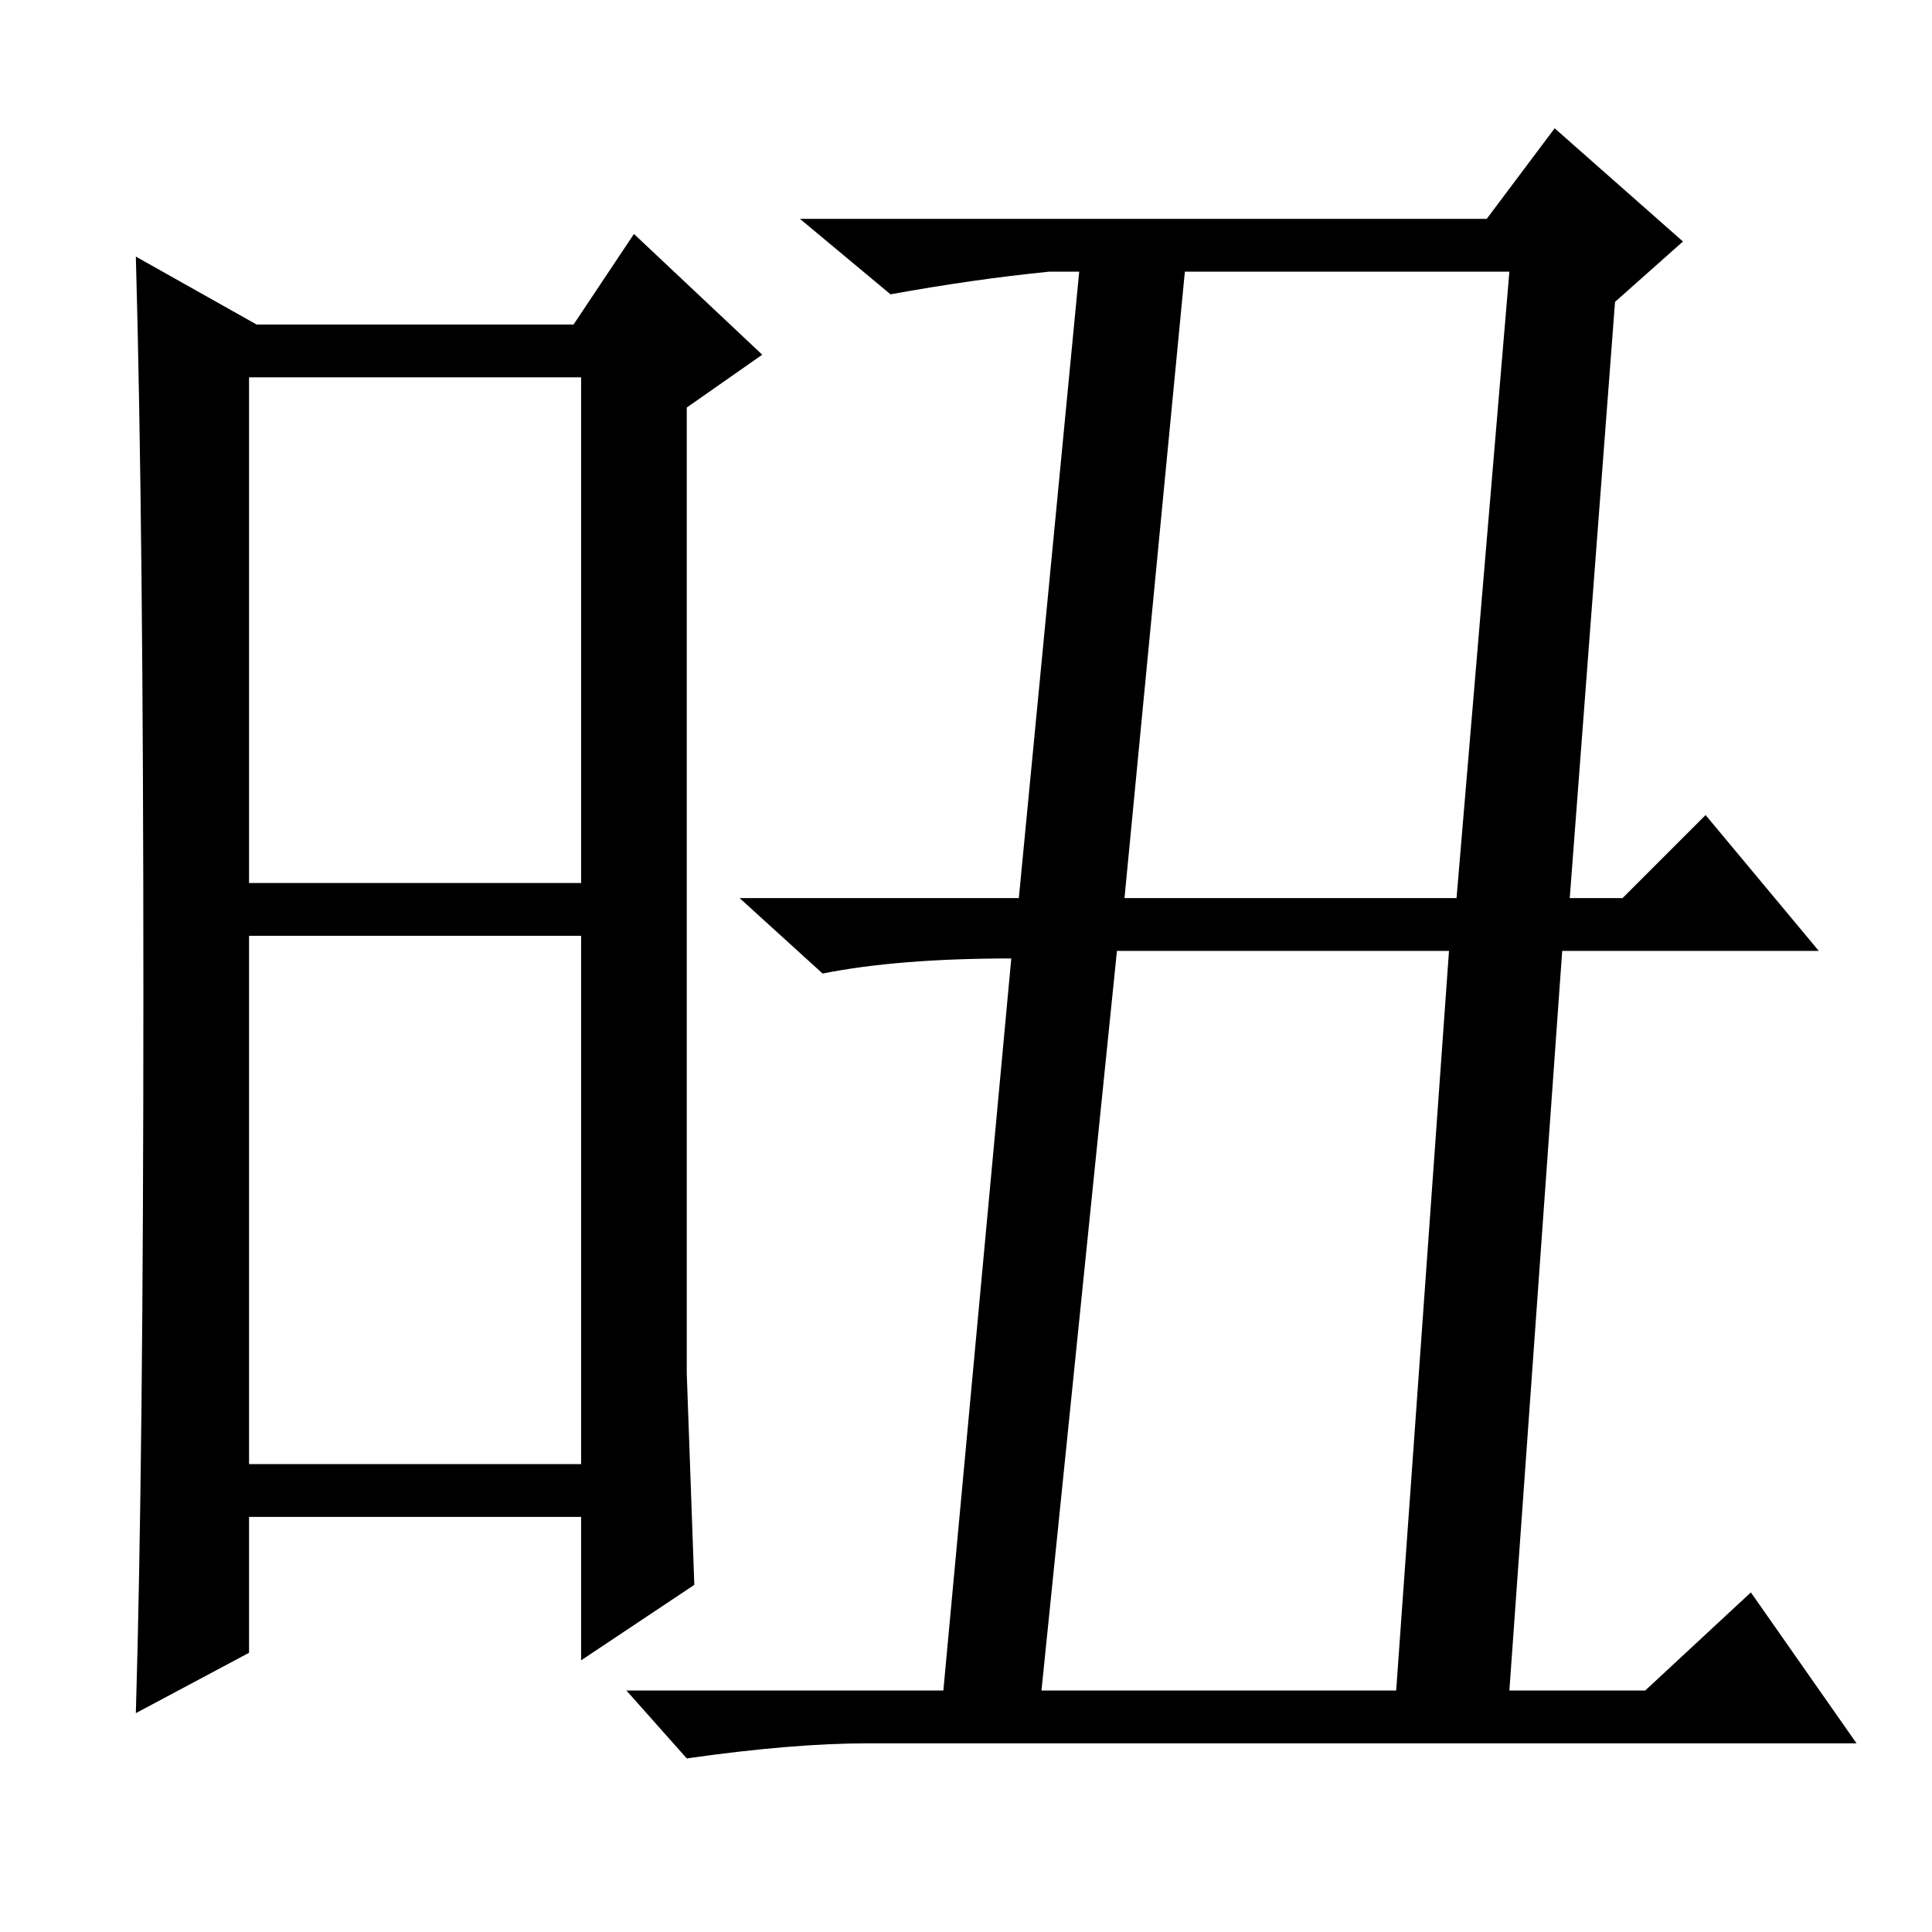 <?xml version="1.0" standalone="no"?>
<!DOCTYPE svg PUBLIC "-//W3C//DTD SVG 1.1//EN" "http://www.w3.org/Graphics/SVG/1.1/DTD/svg11.dtd" >
<svg xmlns="http://www.w3.org/2000/svg" xmlns:xlink="http://www.w3.org/1999/xlink" version="1.1" viewBox="0 -36 256 256">
  <g transform="matrix(1 0 0 -1 0 220)">
   <path fill="currentColor"
d="M33 139h44v67h-44v-67zM33 62h44v70h-44v-70zM19 124.5q0 61.5 -1 97.5l16 -9h42l8 12l17 -16l-10 -7v-128l1 -28l-15 -10v19h-44v-18l-15 -8q1 34 1 95.5zM149 137h44l7 83h-43zM138 32h47l7 98h-44zM134 129q-15 0 -25 -2l-11 10h37l8 83h-4q-10 -1 -21 -3l-12 10h91
l9 12l17 -15l-9 -8l-6 -79h7l11 11l15 -18h-34l-7 -98h18l14 13l14 -20h-131q-10 0 -24 -2l-8 9h42z" />
  </g>

</svg>
